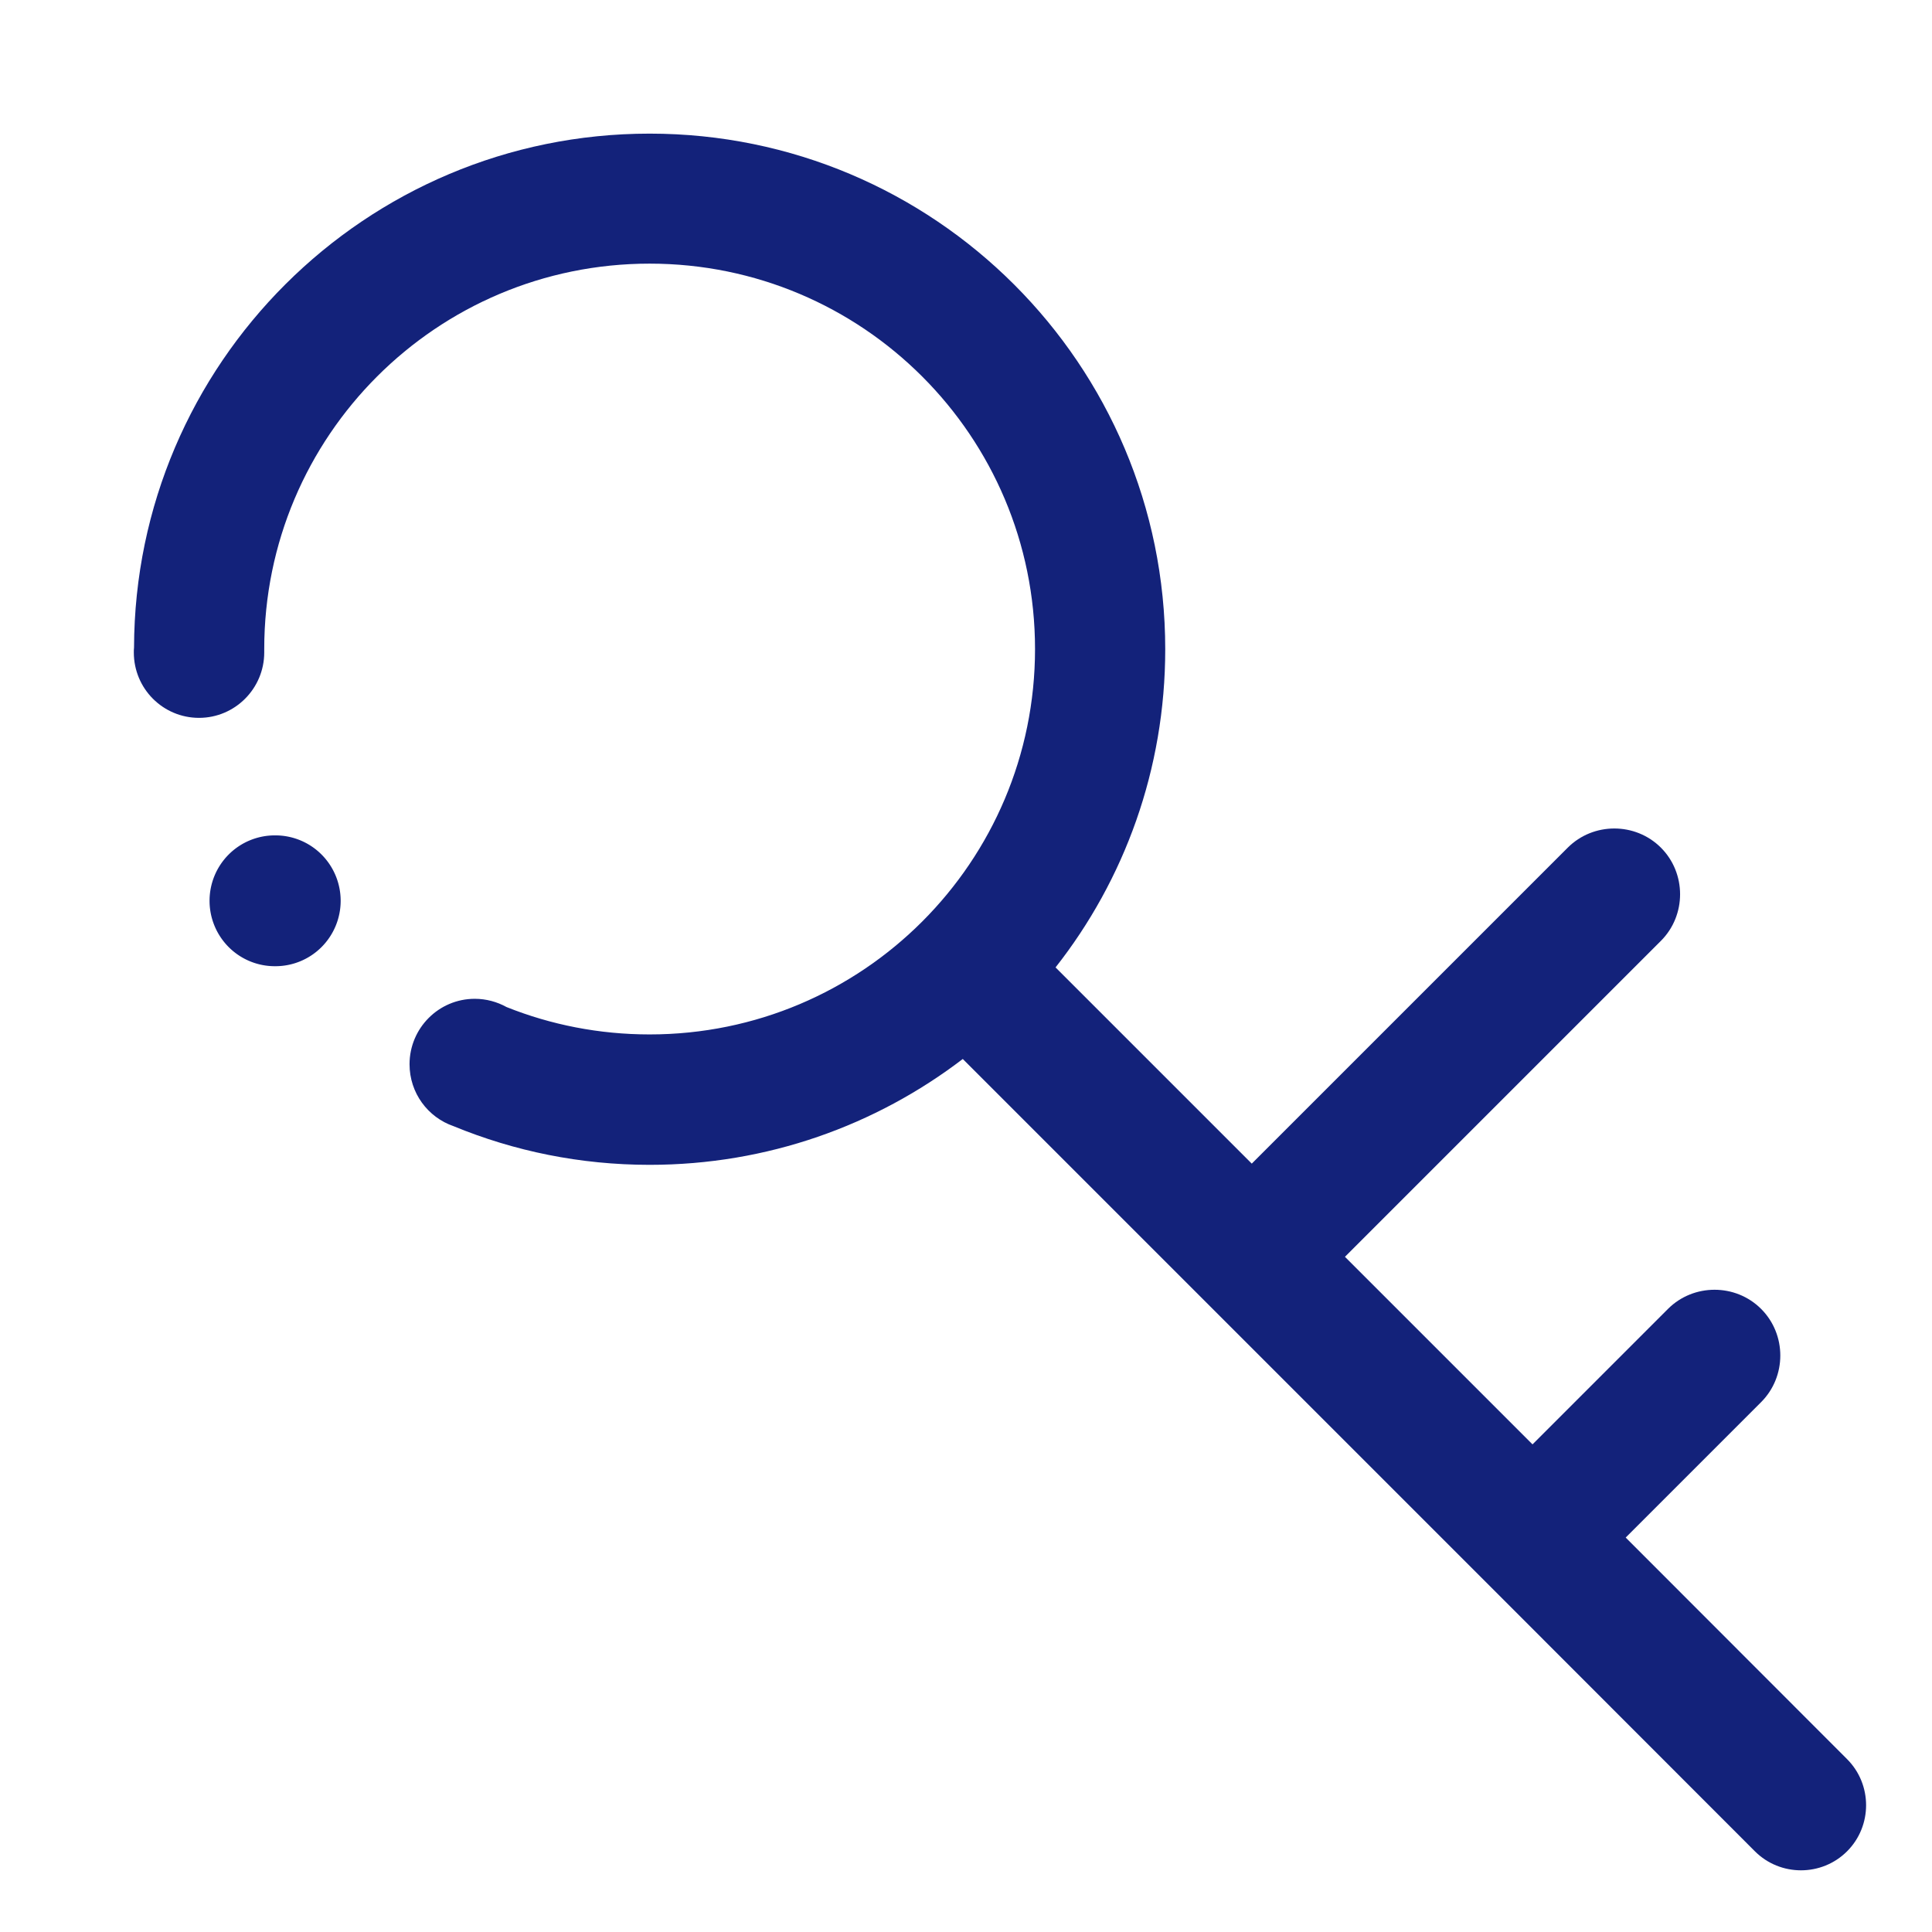 <?xml version="1.0" standalone="no"?><!DOCTYPE svg PUBLIC "-//W3C//DTD SVG 1.1//EN" "http://www.w3.org/Graphics/SVG/1.1/DTD/svg11.dtd"><svg t="1752493644941" class="icon" viewBox="0 0 1024 1024" version="1.1" xmlns="http://www.w3.org/2000/svg" p-id="1489" xmlns:xlink="http://www.w3.org/1999/xlink" width="200" height="200"><path d="M978.987 981.227c13.44-13.44 13.44-35.413 0-48.853L861.653 814.933l71.787-71.787c13.547-13.547 13.547-35.84 0-49.387-13.547-13.547-35.84-13.547-49.387 0l-71.787 71.787-99.413-99.413 167.467-167.467c13.547-13.547 13.547-35.84 0-49.387s-35.84-13.547-49.387 0l-167.467 167.467-104-104c36.48-46.4 58.133-104.96 58.133-168.64 0-150.933-122.347-273.28-273.28-273.28-150.613 0-272.853 121.92-273.28 272.427-0.107 0.853-0.107 1.707-0.107 2.56 0 19.2 15.467 34.667 34.56 34.667s34.56-15.573 34.56-34.667l0-1.813C140.053 231.147 231.467 139.733 344.32 139.733s204.267 91.413 204.267 204.267S457.173 548.267 344.32 548.267c-26.773 0-52.373-5.12-75.84-14.507-5.013-2.773-10.773-4.373-16.853-4.373-19.093 0-34.56 15.573-34.56 34.667 0 15.253 9.707 28.16 23.36 32.853 32.107 13.227 67.093 20.48 103.893 20.48 62.4 0 119.893-20.907 165.973-56.107l128.96 128.96 148.8 148.8L930.133 981.227c13.44 13.44 35.413 13.44 48.853 0z" fill="#13227a" p-id="1490"></path><path d="M145.813 442.773a34.667 34.56 90 1 0 0 69.333 34.667 34.56 90 1 0 0-69.333Z" fill="#13227a" p-id="1491"></path></svg>